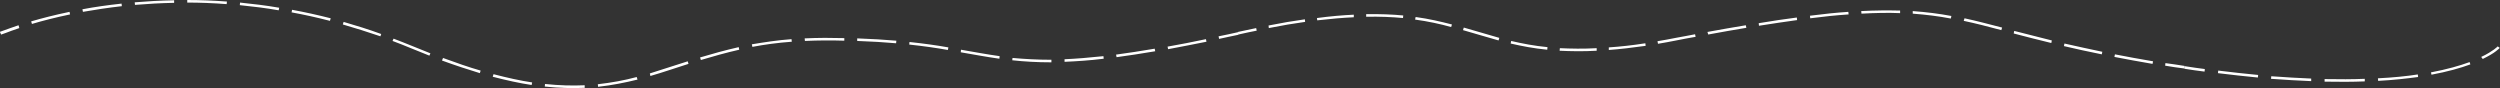 <svg version="1.1" id="Isolation_Mode" xmlns="http://www.w3.org/2000/svg" xmlns:xlink="http://www.w3.org/1999/xlink" x="0px"
	 y="0px" viewBox="0 0 970.6 34.3" style="enable-background:new 0 0 970.6 34.3;" xml:space="preserve">
<rect x="0" y="0" width="970.6" height="34.3" fill="#333333" stroke="none"/>
<style type="text/css">
	.st0{fill:#ffffff;}
</style>
<path class="st0" d="M963.9,22.9c2.4-1.2,4.1-2.2,5.1-3c0.5-0.4,0.9-0.7,1.1-0.9c0.1-0.1,0.2-0.2,0.3-0.3c0,0,0.1-0.1,0.1-0.1
	c0,0,0,0,0,0c0,0,0,0,0,0c0,0,0,0,0,0c0,0,0,0,0,0l0,0c0,0,0,0-0.4-0.3c-0.4-0.3-0.4-0.3-0.4-0.3s0,0,0,0l0,0c0,0,0,0,0,0
	c0,0,0,0,0,0c0,0,0,0,0,0c0,0,0,0-0.1,0.1c0,0.1-0.1,0.1-0.2,0.2c-0.2,0.2-0.6,0.5-1.1,0.9c-1,0.7-2.6,1.8-5,2.9L963.9,22.9z
	 M944,29c6.4-1.2,11.3-2.6,15.1-4l-0.3-0.9c-3.8,1.4-8.7,2.8-15,4L944,29z M923.3,31.4c5.8-0.3,11-0.9,15.5-1.5l-0.1-1
	c-4.5,0.7-9.6,1.2-15.5,1.5L923.3,31.4z M902.5,31.7c5.6,0.1,10.8,0.1,15.6-0.1l0-1c-4.8,0.2-9.9,0.2-15.6,0.1L902.5,31.7z
	 M881.7,30.6c5.5,0.4,10.7,0.7,15.6,0.9l0-1c-4.9-0.2-10-0.5-15.5-0.9L881.7,30.6z M861.1,28.4c5.4,0.7,10.6,1.2,15.5,1.7l0.1-1
	c-4.9-0.5-10.1-1-15.5-1.7L861.1,28.4z M848.1,26.7c2.6,0.4,5.2,0.8,7.8,1.1l0.1-1c-2.5-0.3-5.1-0.7-7.7-1.1L848.1,26.7z
	 M840.6,25.5c2.4,0.4,4.9,0.8,7.5,1.1l0.1-1c-2.6-0.4-5.1-0.8-7.5-1.1L840.6,25.5z M820.9,22.1c4.6,0.9,9.5,1.8,14.8,2.7l0.2-1
	c-5.3-0.9-10.2-1.8-14.8-2.7L820.9,22.1z M801.3,17.9c4.5,1.1,9.4,2.1,14.7,3.2l0.2-1c-5.3-1.1-10.2-2.2-14.7-3.2L801.3,17.9z
	 M781.8,13c4.5,1.2,9.3,2.4,14.6,3.7l0.2-1c-5.3-1.3-10.1-2.6-14.6-3.7L781.8,13z M762.4,8.1c4.7,1,9.4,2.2,14.6,3.6l0.3-1
	c-5.1-1.3-9.9-2.6-14.6-3.6L762.4,8.1z M742.6,5.3c5.3,0.4,10.1,1,14.8,1.9l0.2-1c-4.8-0.9-9.6-1.5-15-1.9L742.6,5.3z M722.7,5.3
	c5.5-0.3,10.4-0.4,15-0.2l0-1c-4.6-0.1-9.6-0.1-15.1,0.2L722.7,5.3z M702.8,7.1c5.4-0.7,10.3-1.2,14.9-1.5l-0.1-1
	c-4.6,0.3-9.5,0.8-14.9,1.5L702.8,7.1z M682.9,10c5.3-0.8,10.2-1.6,14.8-2.2l-0.1-1c-4.6,0.6-9.5,1.3-14.8,2.2L682.9,10z
	 M663.2,13.4c5.2-1,10.2-1.8,14.8-2.6l-0.2-1c-4.7,0.8-9.6,1.6-14.9,2.6L663.2,13.4z M650.8,15.7c2.6-0.5,5-1,7.5-1.4l-0.2-1
	c-2.4,0.5-4.9,0.9-7.5,1.4L650.8,15.7z M643.7,17c2.3-0.4,4.7-0.8,7.1-1.3l-0.2-1c-2.4,0.5-4.8,0.9-7.1,1.3L643.7,17z M624.6,19.4
	c4.4-0.3,9.1-0.9,14.3-1.6l-0.1-1c-5.1,0.8-9.8,1.3-14.2,1.6L624.6,19.4z M605.5,19.7c4.3,0.2,9.1,0.3,14.4,0l0-1
	c-5.2,0.3-9.9,0.2-14.3,0L605.5,19.7z M586.5,16.9c4.3,1,9,1.9,14.2,2.4l0.1-1c-5.2-0.5-9.8-1.4-14.1-2.4L586.5,16.9z M568,11.7
	c4.6,1.3,9.1,2.7,13.8,4l0.3-1c-4.7-1.3-9.1-2.7-13.8-4L568,11.7z M549.4,7.6c5.1,0.7,9.7,1.7,14,2.9l0.3-1
	c-4.3-1.1-8.9-2.2-14.1-2.9L549.4,7.6z M530.4,6.5c5.3-0.1,10,0.1,14.3,0.5l0.1-1c-4.3-0.4-9.1-0.6-14.4-0.5L530.4,6.5z M511.4,7.9
	c5.2-0.6,9.9-1,14.2-1.2l0-1c-4.4,0.2-9.1,0.6-14.3,1.3L511.4,7.9z M492.6,10.9c5-1,9.7-1.8,14.1-2.4l-0.1-1
	c-4.4,0.6-9.1,1.4-14.1,2.4L492.6,10.9z M480.8,13.4c2.4-0.5,4.8-1.1,7.1-1.5l-0.2-1c-2.3,0.5-4.7,1-7.1,1.5L480.8,13.4z
	 M473.3,15.1c2.4-0.5,4.9-1.1,7.5-1.6l-0.2-1c-2.6,0.6-5,1.1-7.5,1.6L473.3,15.1z M453.5,19.1c4.6-0.9,9.6-1.8,14.9-2.9l-0.2-1
	c-5.3,1.1-10.2,2.1-14.9,2.9L453.5,19.1z M433.5,22.2c4.6-0.6,9.6-1.4,15-2.3l-0.2-1c-5.4,0.9-10.4,1.7-15,2.3L433.5,22.2z
	 M413.3,24c4.6-0.2,9.6-0.5,15.2-1.2l-0.1-1c-5.6,0.6-10.6,1-15.1,1.2L413.3,24z M393,23.4c4.6,0.5,9.6,0.8,15.2,0.8l0-1
	c-5.6,0-10.5-0.3-15.1-0.7L393,23.4z M373,20.3c5.2,0.9,10,1.8,15,2.5l0.1-1c-5-0.7-9.8-1.6-15-2.5L373,20.3z M353,17.3
	c5.6,0.6,10.5,1.3,15,2.1l0.2-1c-4.5-0.8-9.5-1.5-15.1-2.1L353,17.3z M332.8,15.9c5.6,0.2,10.6,0.5,15.1,0.9l0.1-1
	c-4.6-0.4-9.6-0.7-15.2-0.9L332.8,15.9z M320.2,15.7c2.6,0,5.2,0,7.6,0.1l0-1c-2.4,0-5-0.1-7.6-0.1V15.7z M312.5,15.9
	c2.5-0.1,5.1-0.2,7.7-0.2v-1c-2.7,0-5.3,0.1-7.8,0.2L312.5,15.9z M292.1,18.2c4.7-0.9,9.8-1.6,15.3-2l-0.1-1
	c-5.5,0.4-10.6,1.2-15.4,2L292.1,18.2z M272.1,23.3c4.7-1.4,9.6-2.8,14.9-4l-0.2-1c-5.3,1.2-10.3,2.6-15,4L272.1,23.3z M252.5,29.5
	c4.9-1.4,9.7-3.1,14.8-4.7l-0.3-1c-5,1.6-9.9,3.2-14.7,4.7L252.5,29.5z M232.2,33.7c5.4-0.6,10.4-1.6,15.3-2.8l-0.3-1
	c-4.8,1.3-9.8,2.2-15.1,2.8L232.2,33.7z M211.5,33.6c5.6,0.6,10.7,0.7,15.5,0.5l0-1c-4.8,0.2-9.8,0.1-15.4-0.5L211.5,33.6z
	 M191.3,29.8c5.4,1.4,10.4,2.5,15.1,3.2l0.2-1c-4.7-0.7-9.6-1.8-15-3.2L191.3,29.8z M171.6,23.5c5.2,1.9,10.1,3.5,14.7,4.9l0.3-1
	c-4.6-1.3-9.4-3-14.6-4.9L171.6,23.5z M159.5,18.7c2.5,1,4.9,2,7.2,2.9l0.4-0.9c-2.3-0.9-4.7-1.9-7.2-2.9L159.5,18.7z M152.4,15.9
	c2.4,0.9,4.7,1.8,7.1,2.8l0.4-0.9c-2.4-1-4.8-1.9-7.1-2.8L152.4,15.9z M133.1,9.5c4.8,1.4,9.6,2.9,14.6,4.6l0.3-0.9
	c-4.9-1.8-9.8-3.3-14.6-4.7L133.1,9.5z M113.2,4.8c4.9,0.9,9.9,2,14.9,3.3l0.3-1c-5.1-1.3-10.1-2.4-15-3.3L113.2,4.8z M93.1,2
	c4.9,0.5,10,1.1,15.1,2l0.2-1c-5.2-0.9-10.3-1.5-15.2-2L93.1,2z M72.7,1c4.9,0,10,0.2,15.3,0.6l0.1-1C82.8,0.2,77.7,0,72.7,0L72.7,1
	z M52.4,1.9c4.8-0.4,9.9-0.7,15.2-0.8l0-1c-5.4,0.1-10.5,0.4-15.3,0.8L52.4,1.9z M32.2,4.6c4.6-0.8,9.7-1.6,15.1-2.2l-0.1-1
	C41.7,2,36.7,2.7,32,3.6L32.2,4.6z M12.4,9.3c4-1.2,9-2.5,14.8-3.7l-0.2-1c-5.8,1.2-10.8,2.5-14.9,3.7L12.4,9.3z M0.2,12.9
	c0.2,0.5,0.2,0.5,0.2,0.5l0,0l0,0l0,0c0,0,0,0,0,0c0,0,0,0,0,0c0,0,0,0,0.1,0c0.1,0,0.2-0.1,0.3-0.1c0.3-0.1,0.8-0.3,1.4-0.5
	c1.2-0.5,3-1.1,5.3-1.9L7.2,9.8c-2.3,0.8-4.1,1.4-5.4,1.9c-0.6,0.2-1.1,0.4-1.4,0.5c-0.2,0.1-0.3,0.1-0.4,0.1c0,0-0.1,0-0.1,0
	c0,0,0,0,0,0c0,0,0,0,0,0c0,0,0,0,0,0l0,0l0,0C0,12.5,0,12.5,0.2,12.9z M650.7,15.2l-0.1-0.5L650.7,15.2z"/>
</svg>
